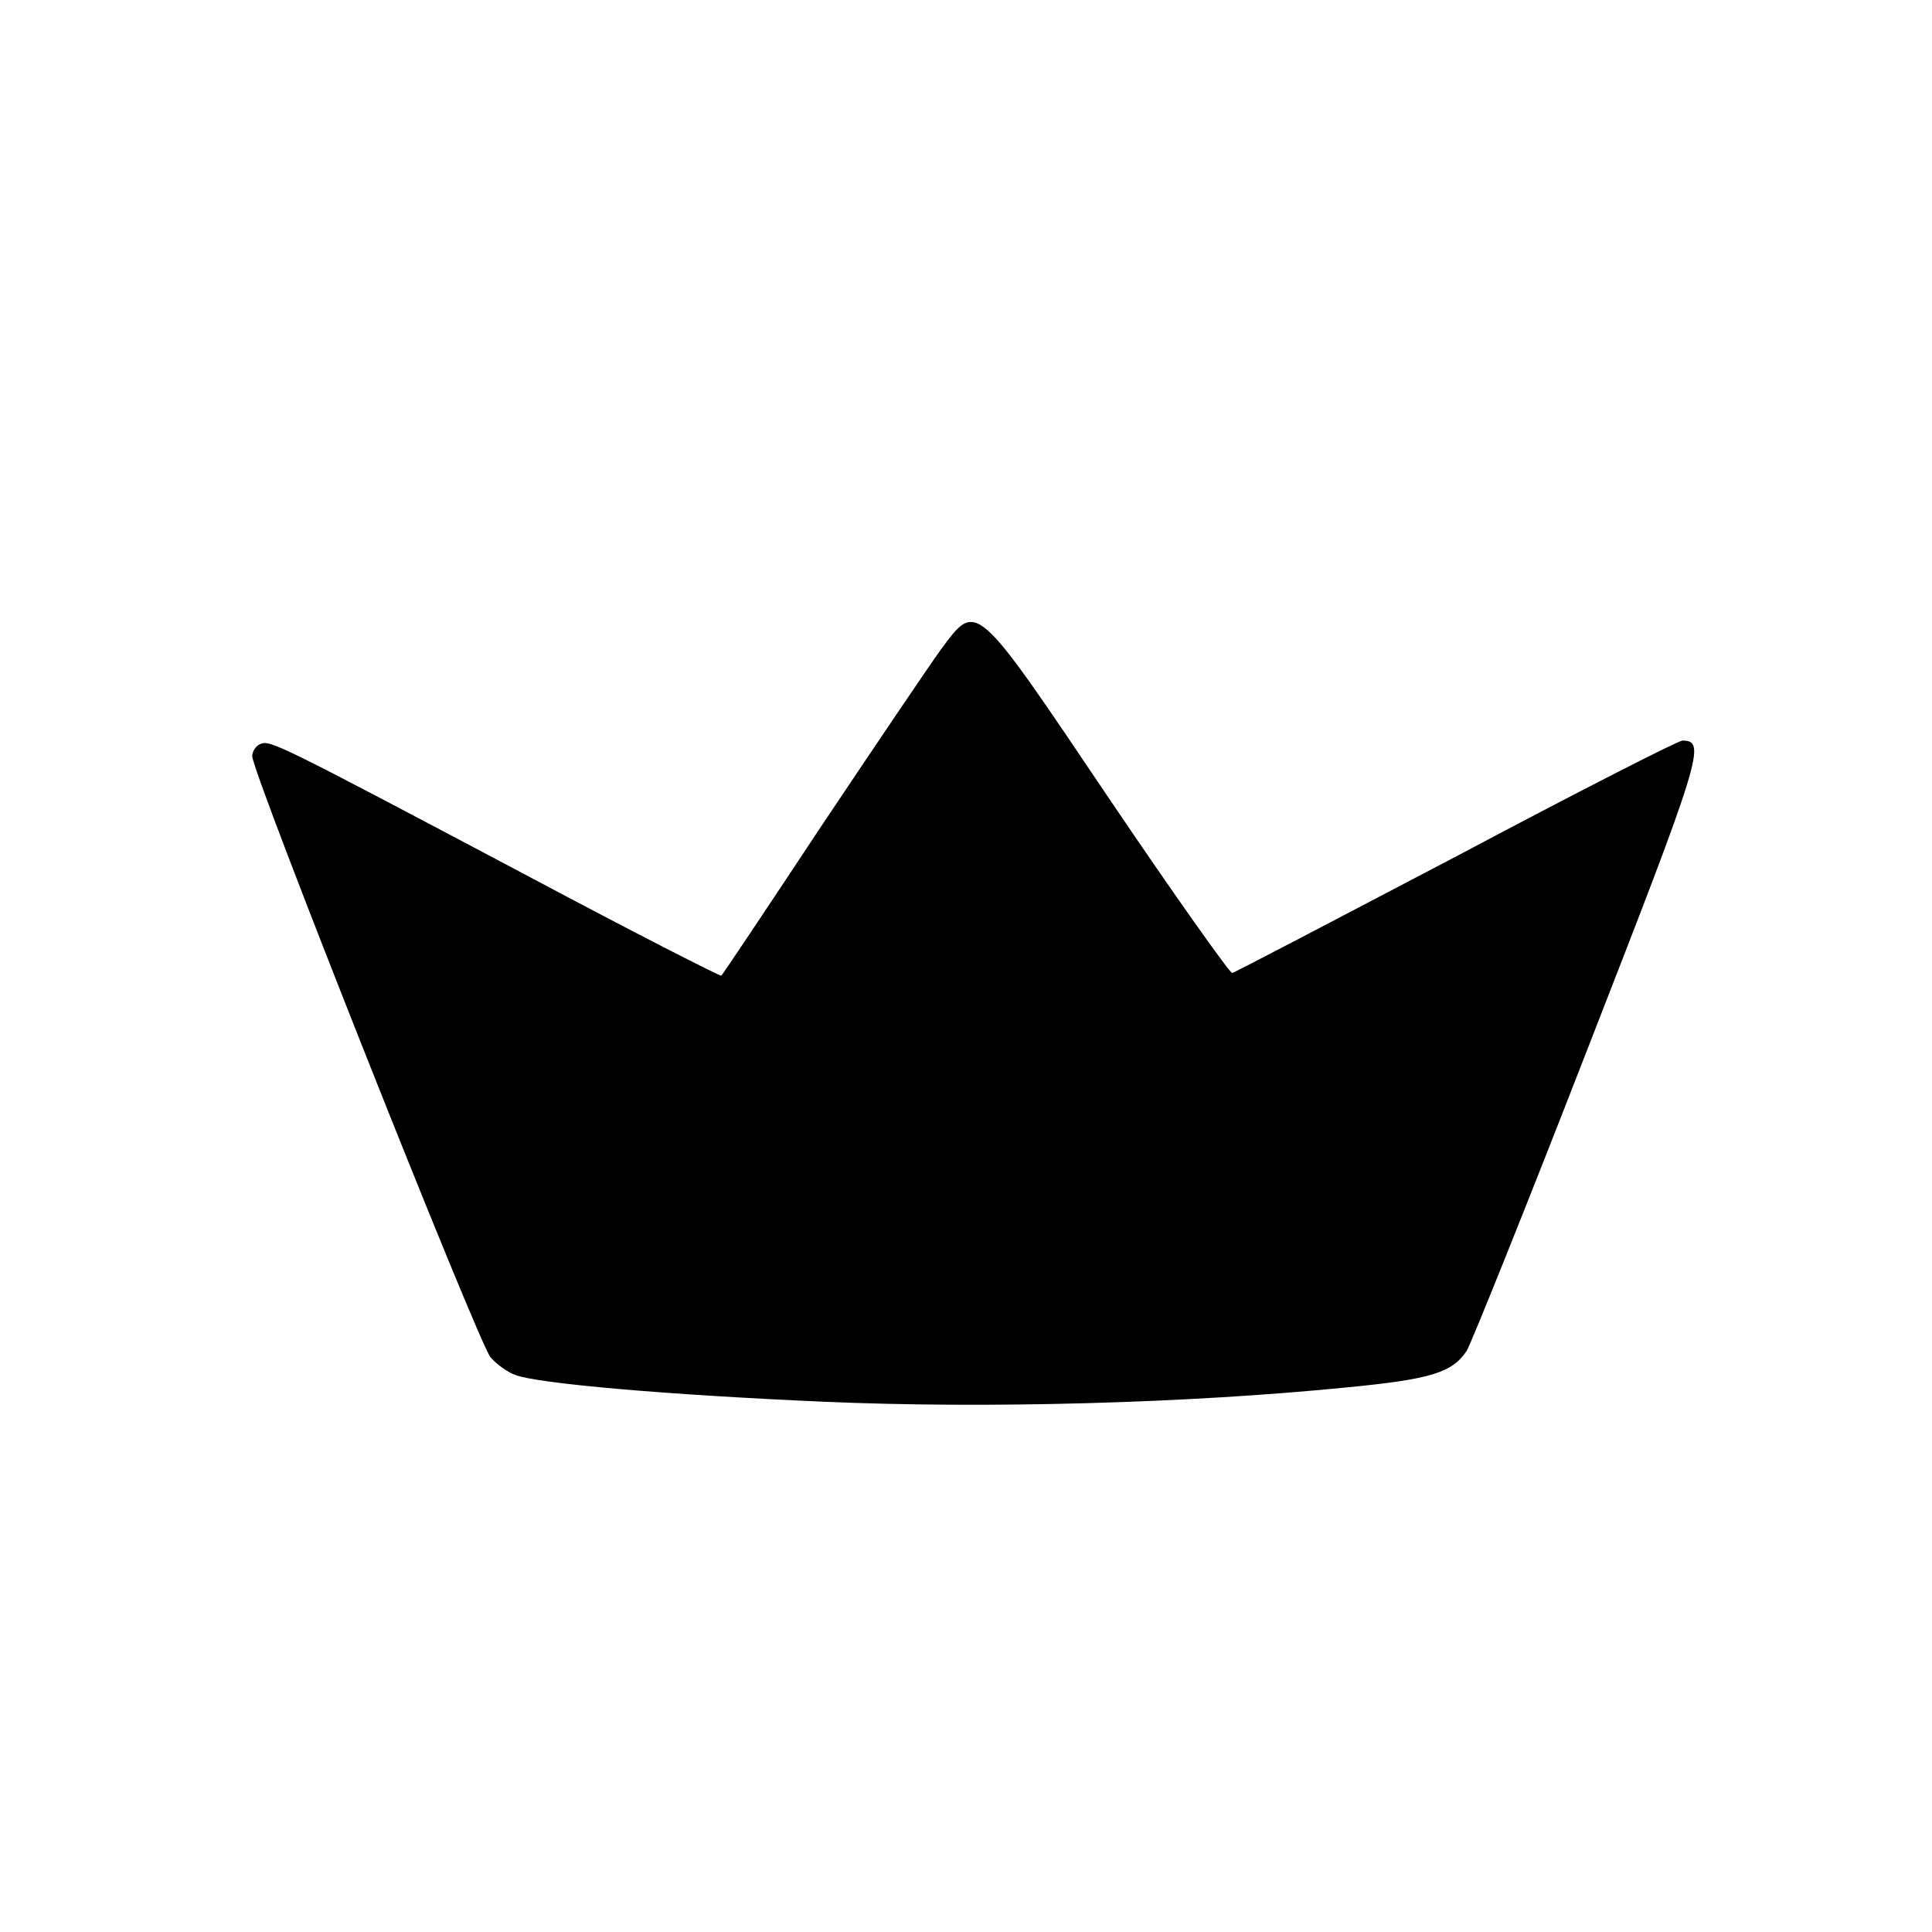 <?xml version="1.0" standalone="no"?>
<!DOCTYPE svg PUBLIC "-//W3C//DTD SVG 20010904//EN"
 "http://www.w3.org/TR/2001/REC-SVG-20010904/DTD/svg10.dtd">
<svg version="1.0" xmlns="http://www.w3.org/2000/svg"
 width="360pt" height="360pt" viewBox="0 0 360 360"
 preserveAspectRatio="xMidYMid meet">
<g transform="translate(0,360) scale(0.1,-0.1)"
fill="#000000" stroke="none">
<path d="M1752 2388 c-21 -29 -121 -177 -222 -328 -100 -151 -184 -277 -186
-278 -1 -2 -164 81 -361 186 -459 243 -479 253 -497 246 -9 -3 -16 -14 -16
-23 0 -32 422 -1095 444 -1120 11 -13 32 -28 46 -33 42 -16 279 -37 577 -50
302 -13 674 -3 975 27 153 15 194 27 221 68 8 13 110 266 225 562 213 546 222
575 177 575 -8 0 -198 -97 -422 -216 -225 -118 -412 -216 -417 -217 -4 -1
-107 144 -228 323 -254 377 -247 371 -316 278z"/>
</g>
</svg>
